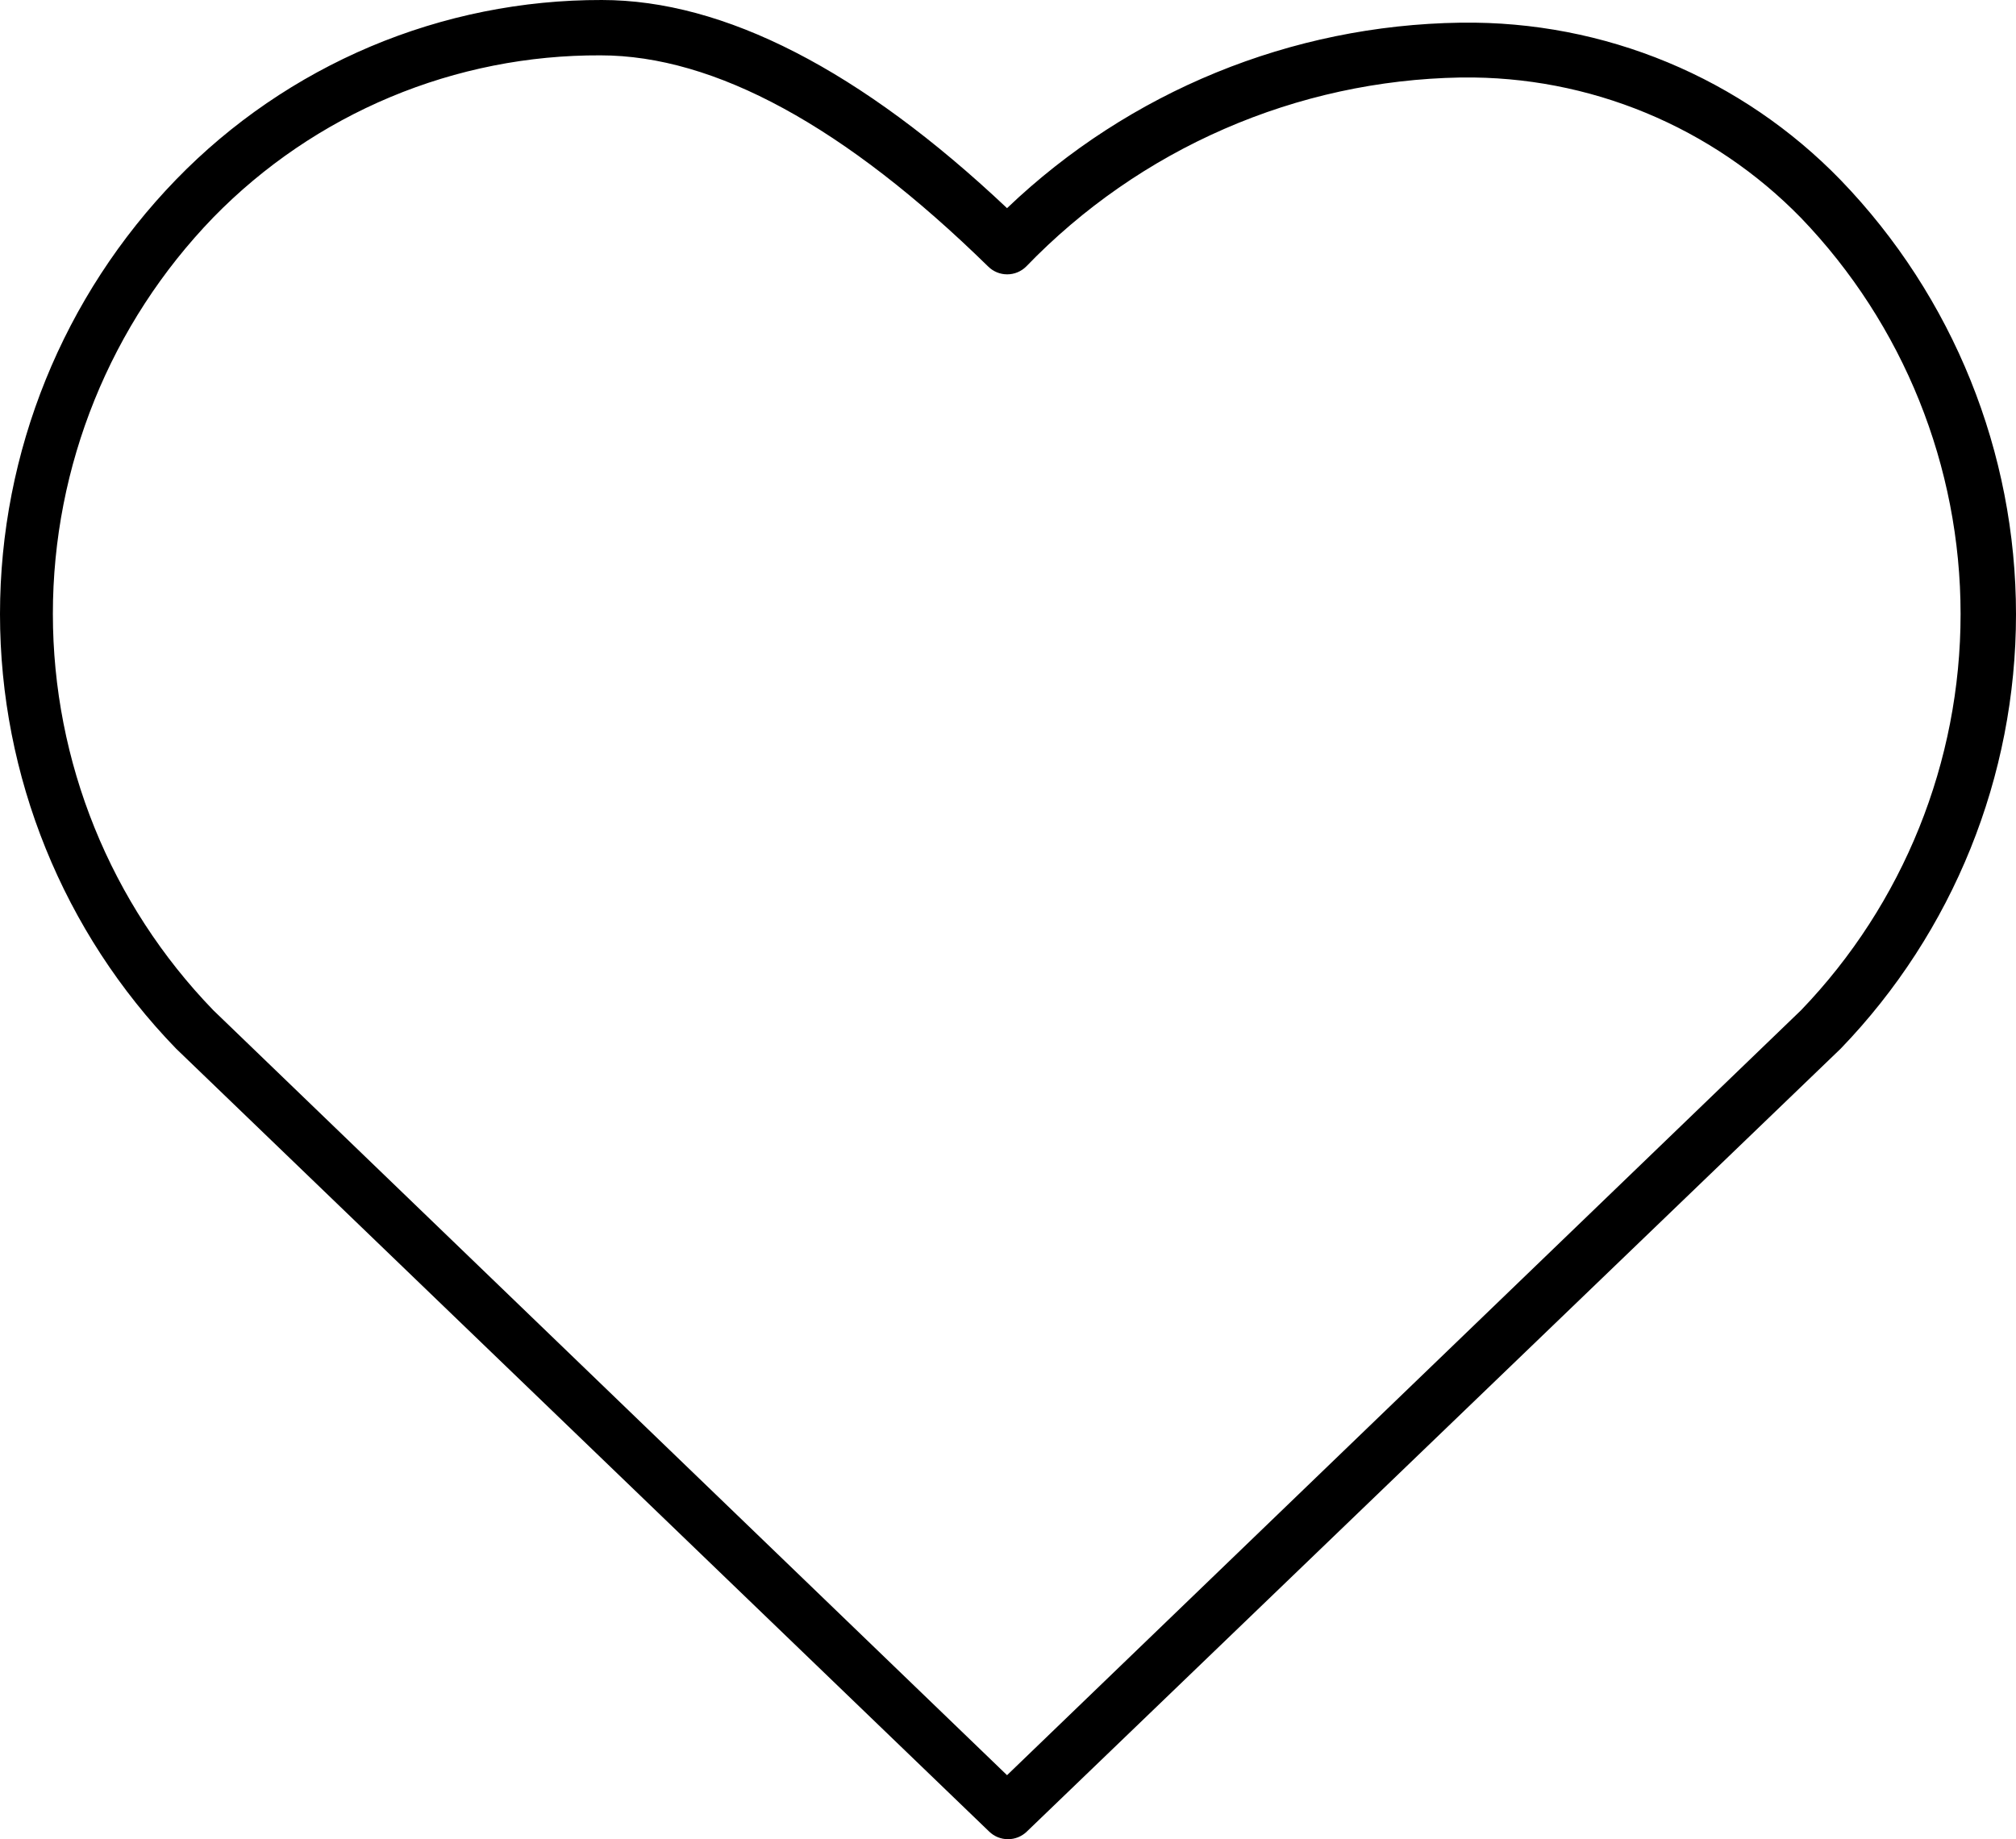 <svg width="80" height="73" viewBox="0 0 80 73" fill="none" xmlns="http://www.w3.org/2000/svg">
<path d="M58.014 0.9H57.95C51.239 0.997 44.813 3.627 39.962 8.262C34.152 2.776 28.728 6.28608e-05 23.882 6.28608e-05C20.732 -0.007 17.612 0.62 14.709 1.844C11.807 3.069 9.181 4.865 6.988 7.126C2.506 11.75 0 17.936 0 24.374C0 30.812 2.506 36.998 6.988 41.622L39.255 72.699C39.454 72.892 39.722 73 40 73C40.278 73 40.545 72.892 40.745 72.699L73.044 41.622C77.507 36.993 80 30.814 80 24.385C80 17.956 77.507 11.777 73.044 7.148C71.096 5.138 68.759 3.547 66.174 2.473C63.59 1.399 60.813 0.864 58.014 0.9ZM71.489 40.079L39.962 70.459L8.467 40.1C4.382 35.879 2.098 30.236 2.098 24.363C2.098 18.491 4.382 12.848 8.467 8.627C10.465 6.58 12.855 4.956 15.494 3.851C18.133 2.747 20.968 2.184 23.829 2.197C28.363 2.197 33.53 5.015 39.212 10.577C39.413 10.777 39.684 10.889 39.967 10.889C40.251 10.889 40.522 10.777 40.723 10.577C42.961 8.257 45.634 6.4 48.59 5.113C51.546 3.825 54.726 3.133 57.95 3.076H58.014C60.518 3.044 63.001 3.522 65.314 4.48C67.627 5.438 69.721 6.856 71.468 8.648C75.532 12.876 77.801 18.511 77.801 24.374C77.801 30.237 75.532 35.873 71.468 40.1L71.489 40.079Z" fill="black"/>
</svg>

